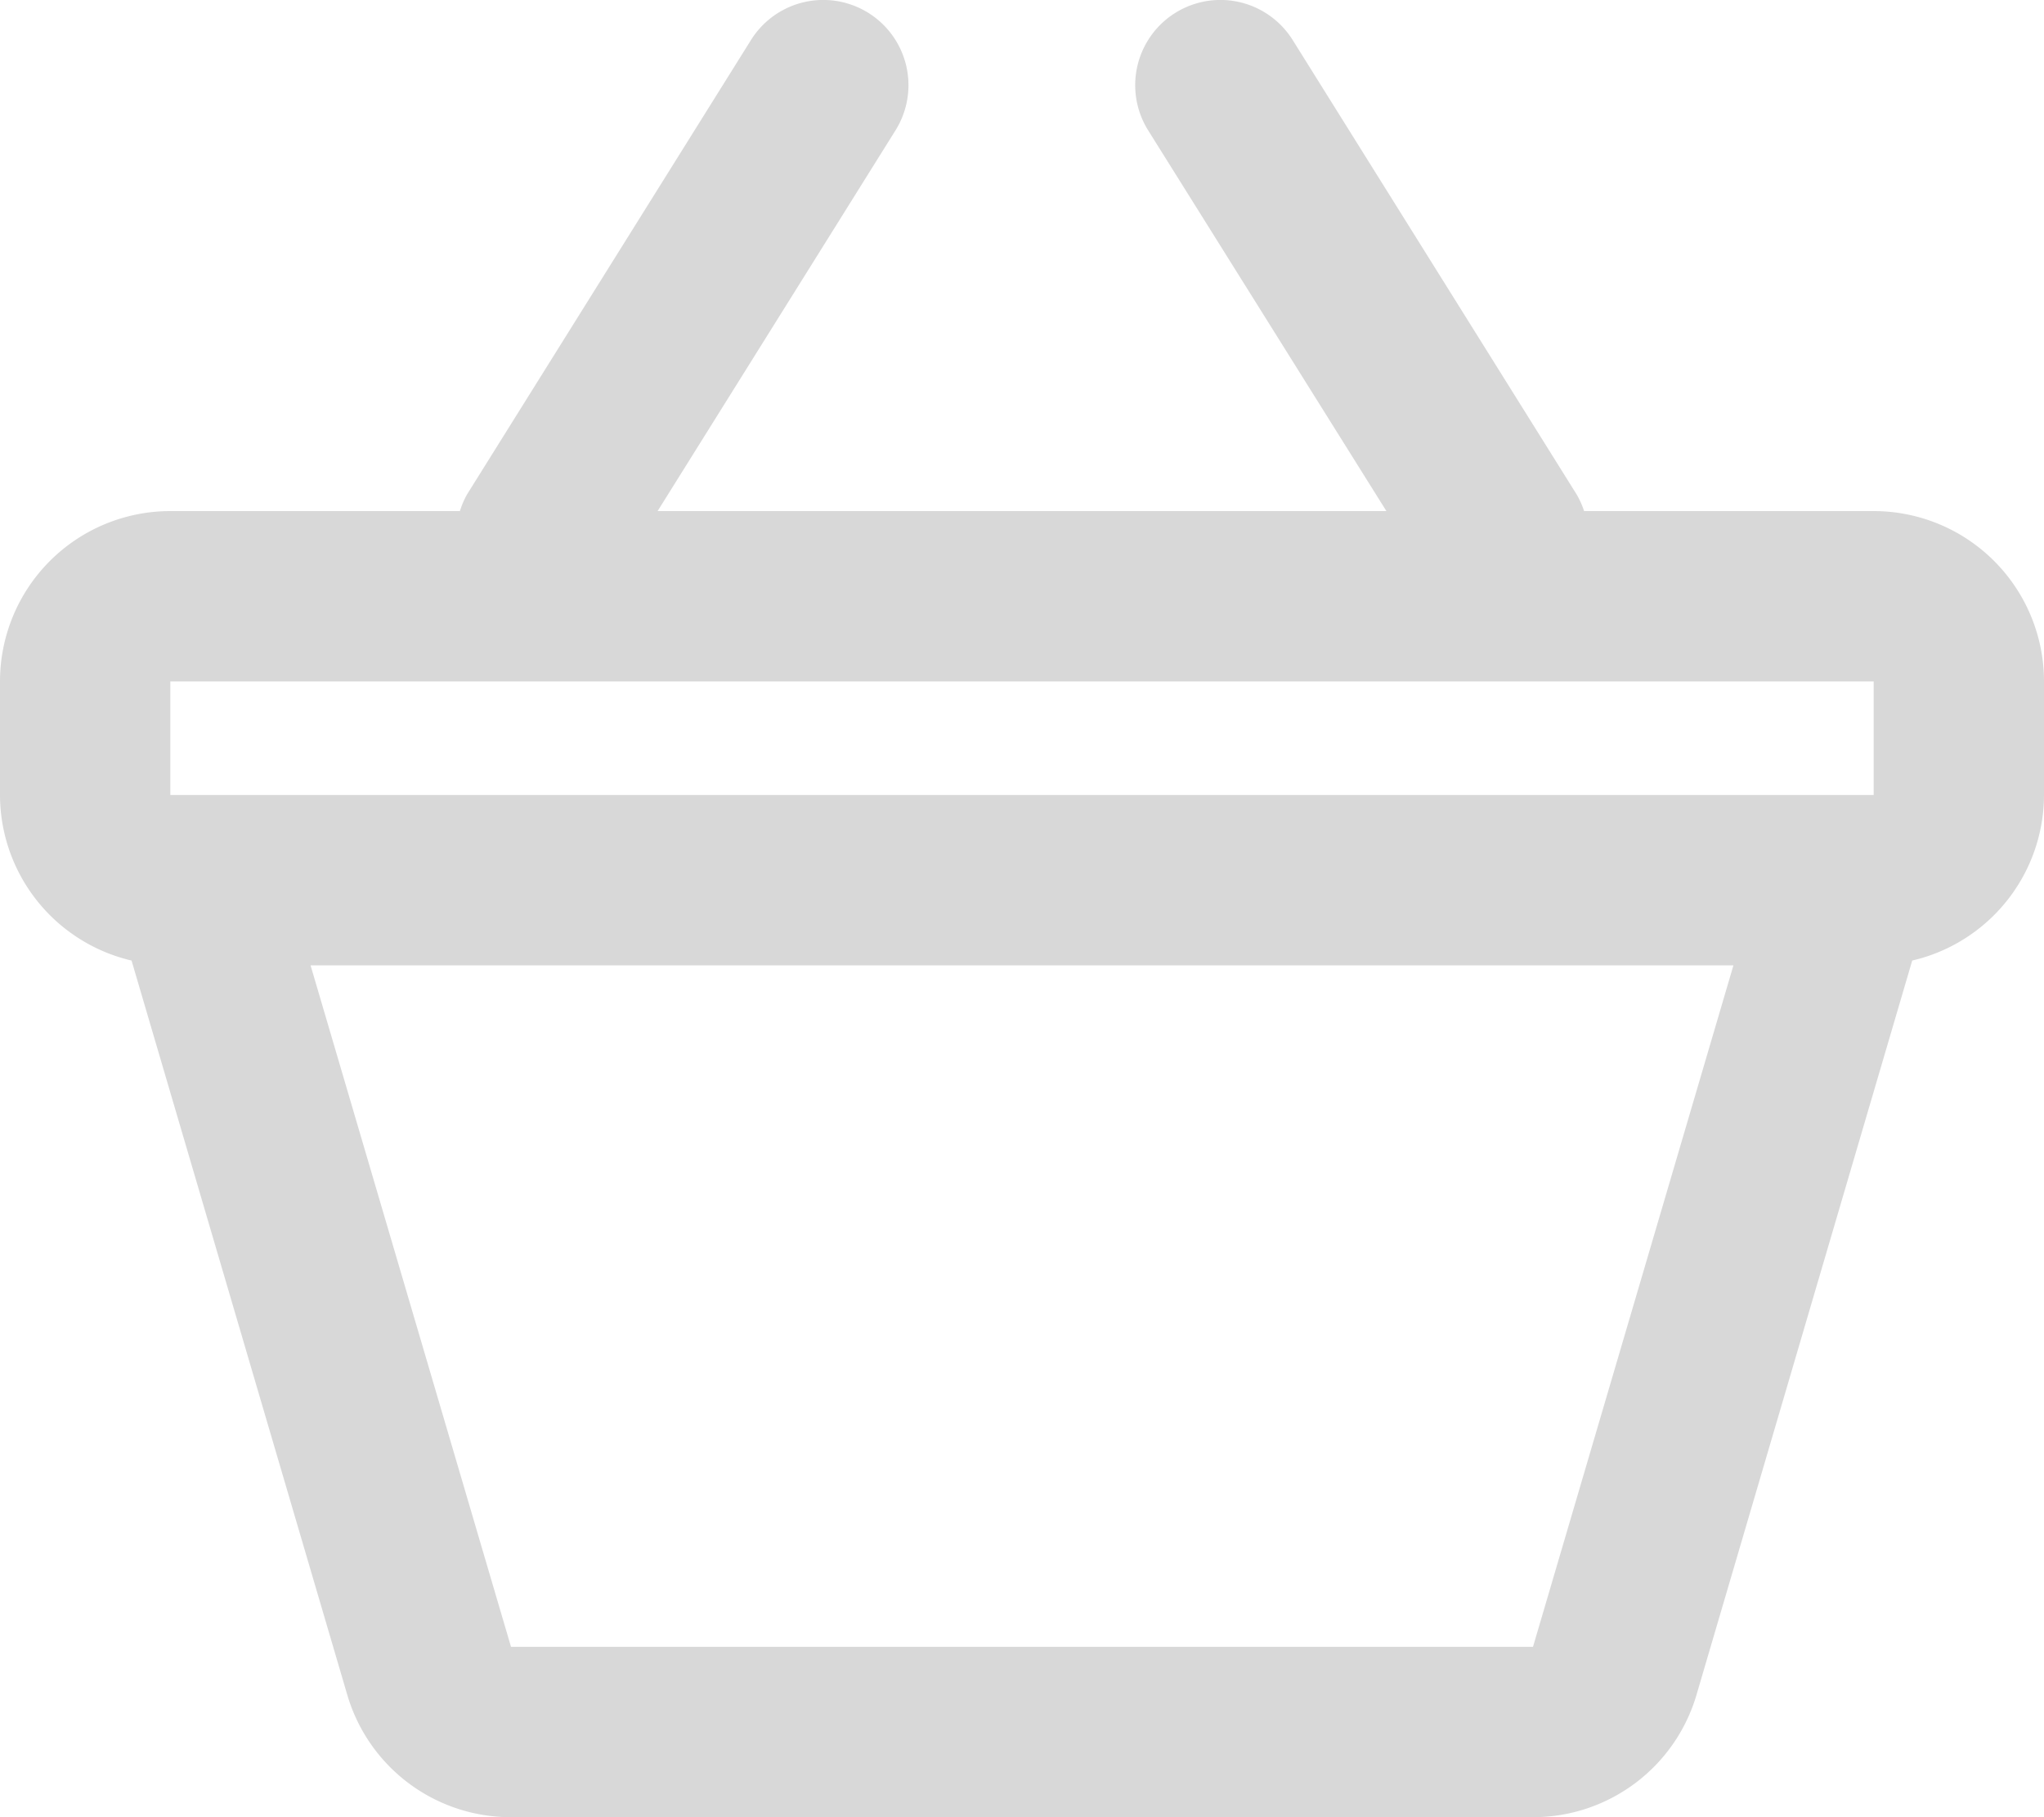 <svg xmlns="http://www.w3.org/2000/svg" width="36" height="32"><path d="M33 9h-5.1a1.512 1.512 0 00-.132-.294l-5-8a1.5 1.5 0 00-2.547 1.588L24.418 9H11.582l4.191-6.706A1.5 1.5 0 0013.226.706l-5 8A1.511 1.511 0 008.1 9H3a3 3 0 00-3 3v2a3 3 0 002.317 2.915l3.8 12.933A3 3 0 009 32h18a3 3 0 002.879-2.152l3.8-12.933A3 3 0 0036 14v-2a3 3 0 00-3-3zM3 12h30v2H3v-2zm24 17H9L5.47 17h25.06z" fill="#d8d8d8" fill-rule="evenodd"/></svg>